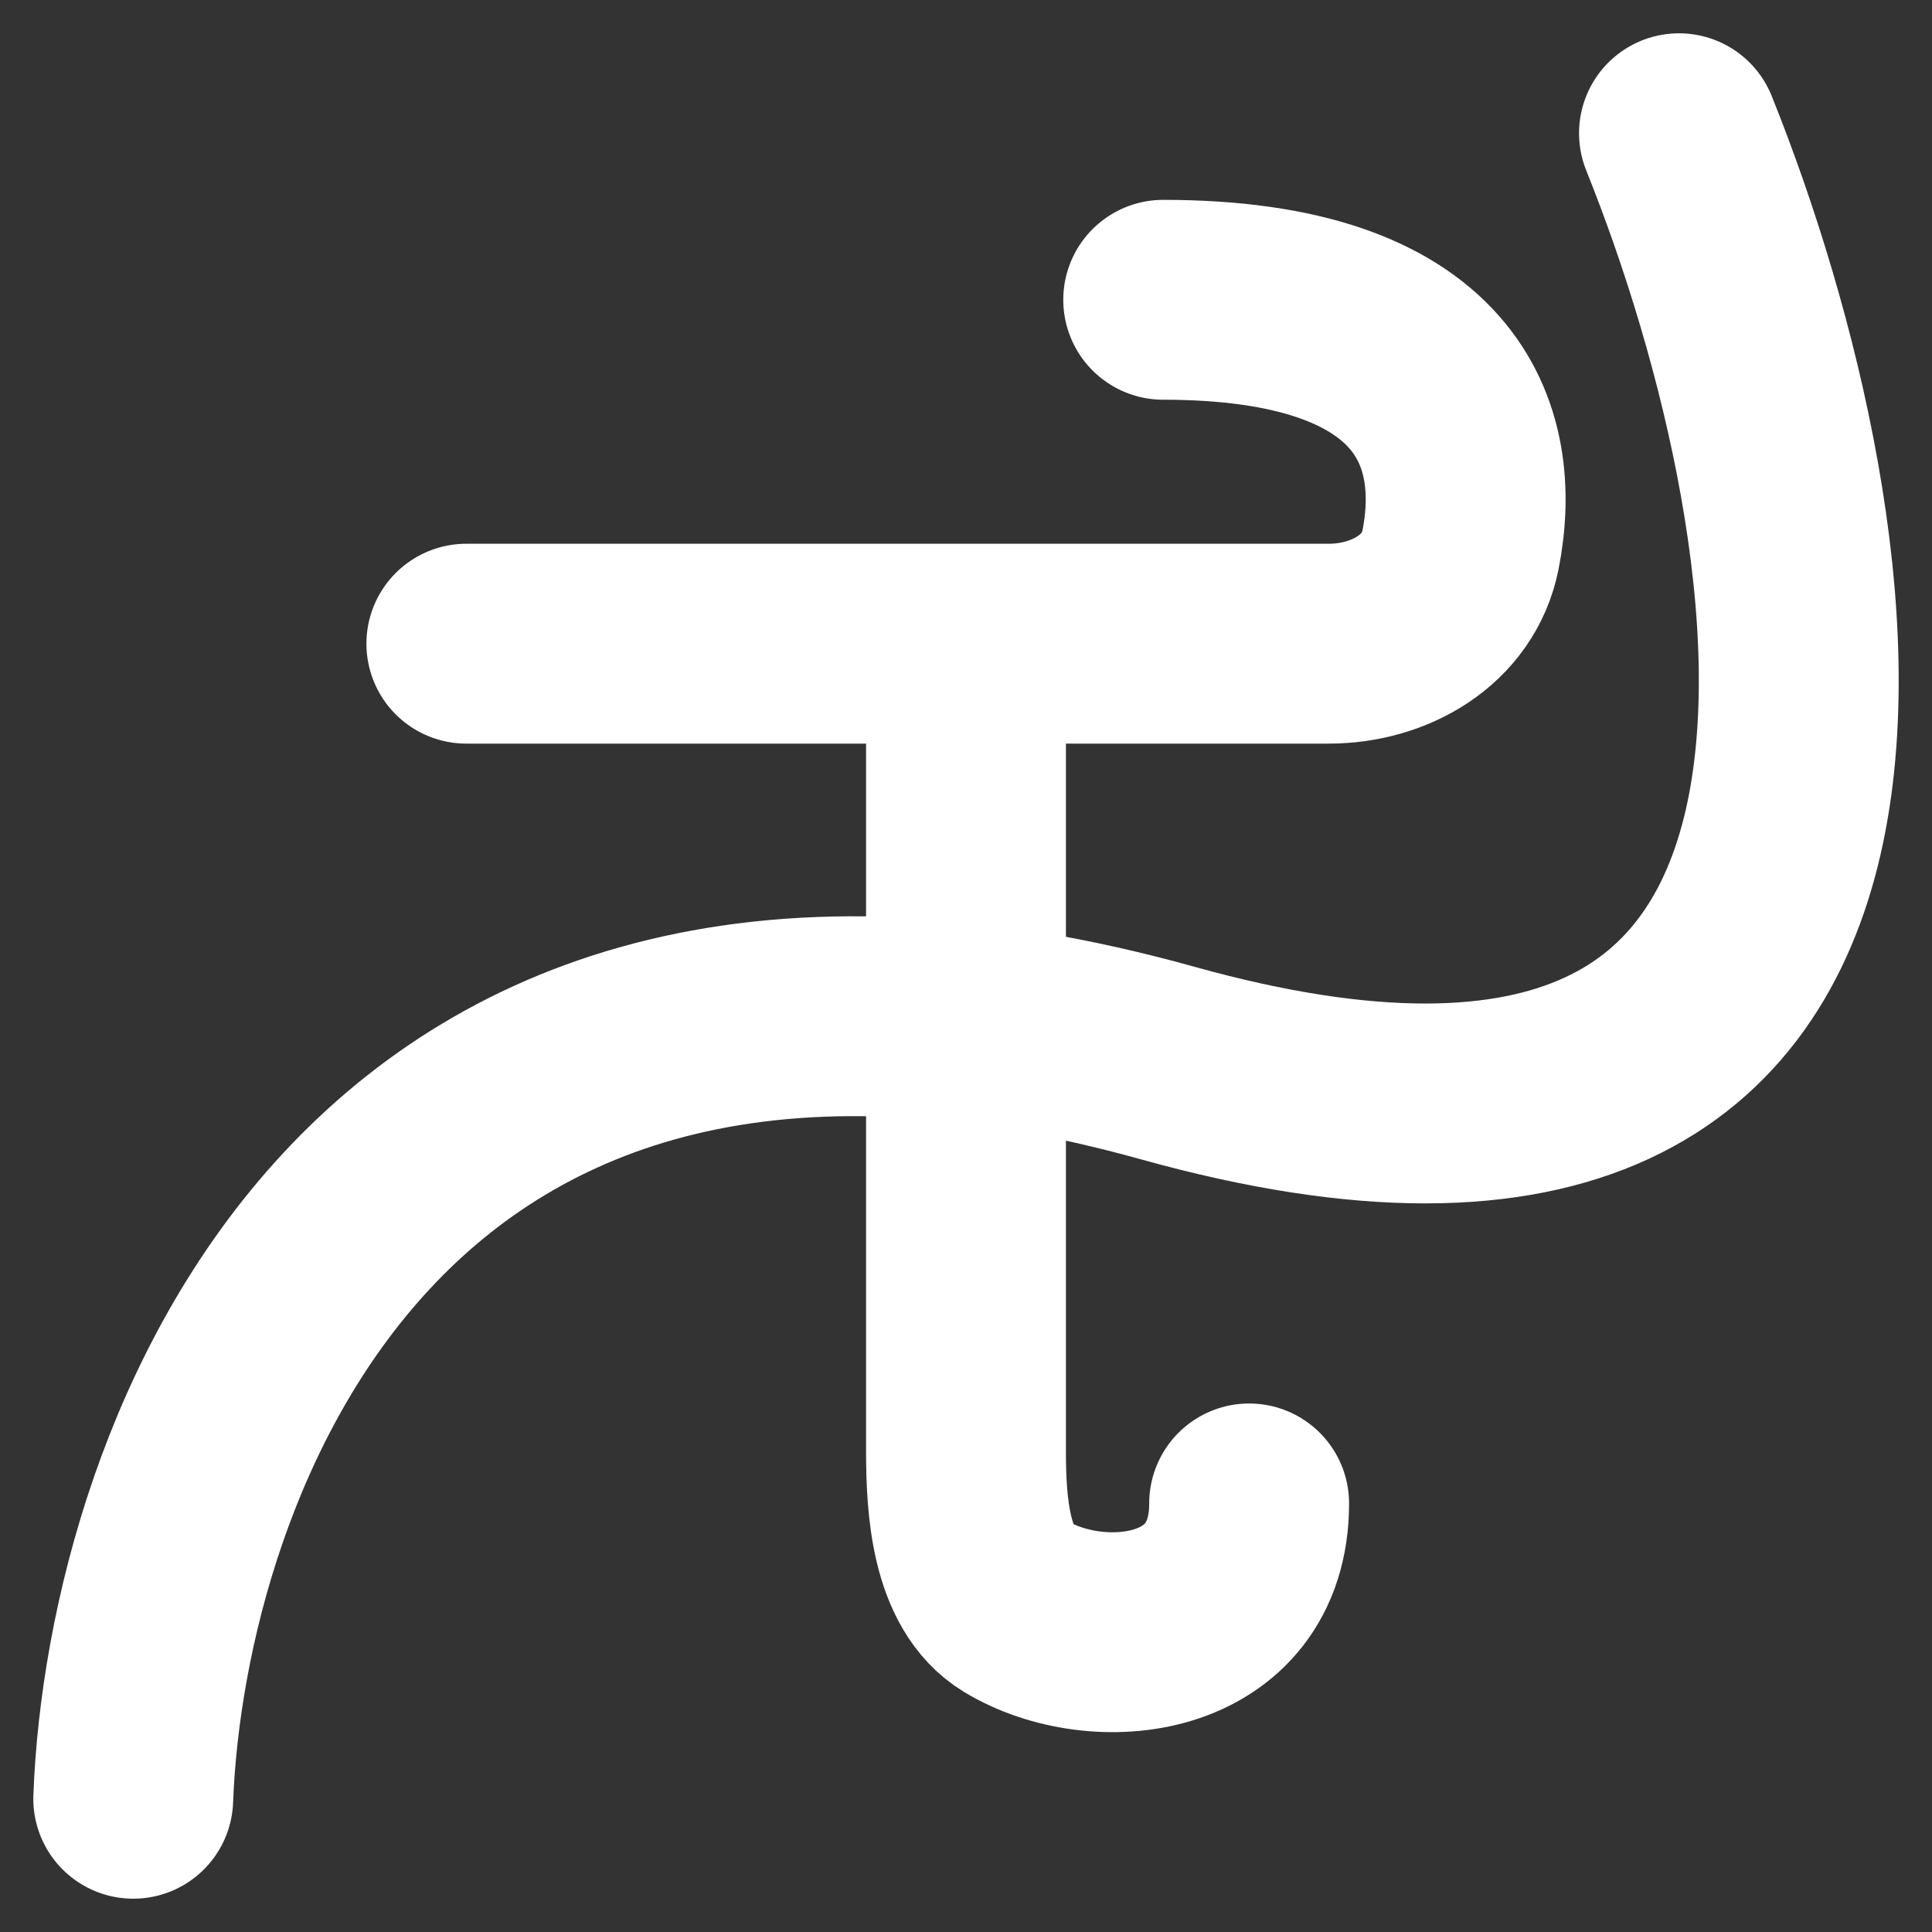 <svg width="29" height="29" viewBox="0 0 29 29" fill="none" xmlns="http://www.w3.org/2000/svg">
<rect x="0" y="0" width="29" height="29" fill="#333333" stroke="none"/>
<path d="M25.202 2C27.631 8.042 29.497 19.292 17.532 15.958C5.567 12.625 2.192 21.931 2 27" stroke="white" stroke-width="3" stroke-linecap="round"/>
<path d="M7 9.662H19.944C20.851 9.662 21.744 9.165 21.924 8.248C22.261 6.527 21.6 4.5 17.46 4.5M14.5 9.662V21.793C14.5 22.605 14.571 23.704 15.25 24.115C16.466 24.852 18.75 24.632 18.75 22.567" stroke="white" stroke-width="3" stroke-linecap="round"/>
</svg>
